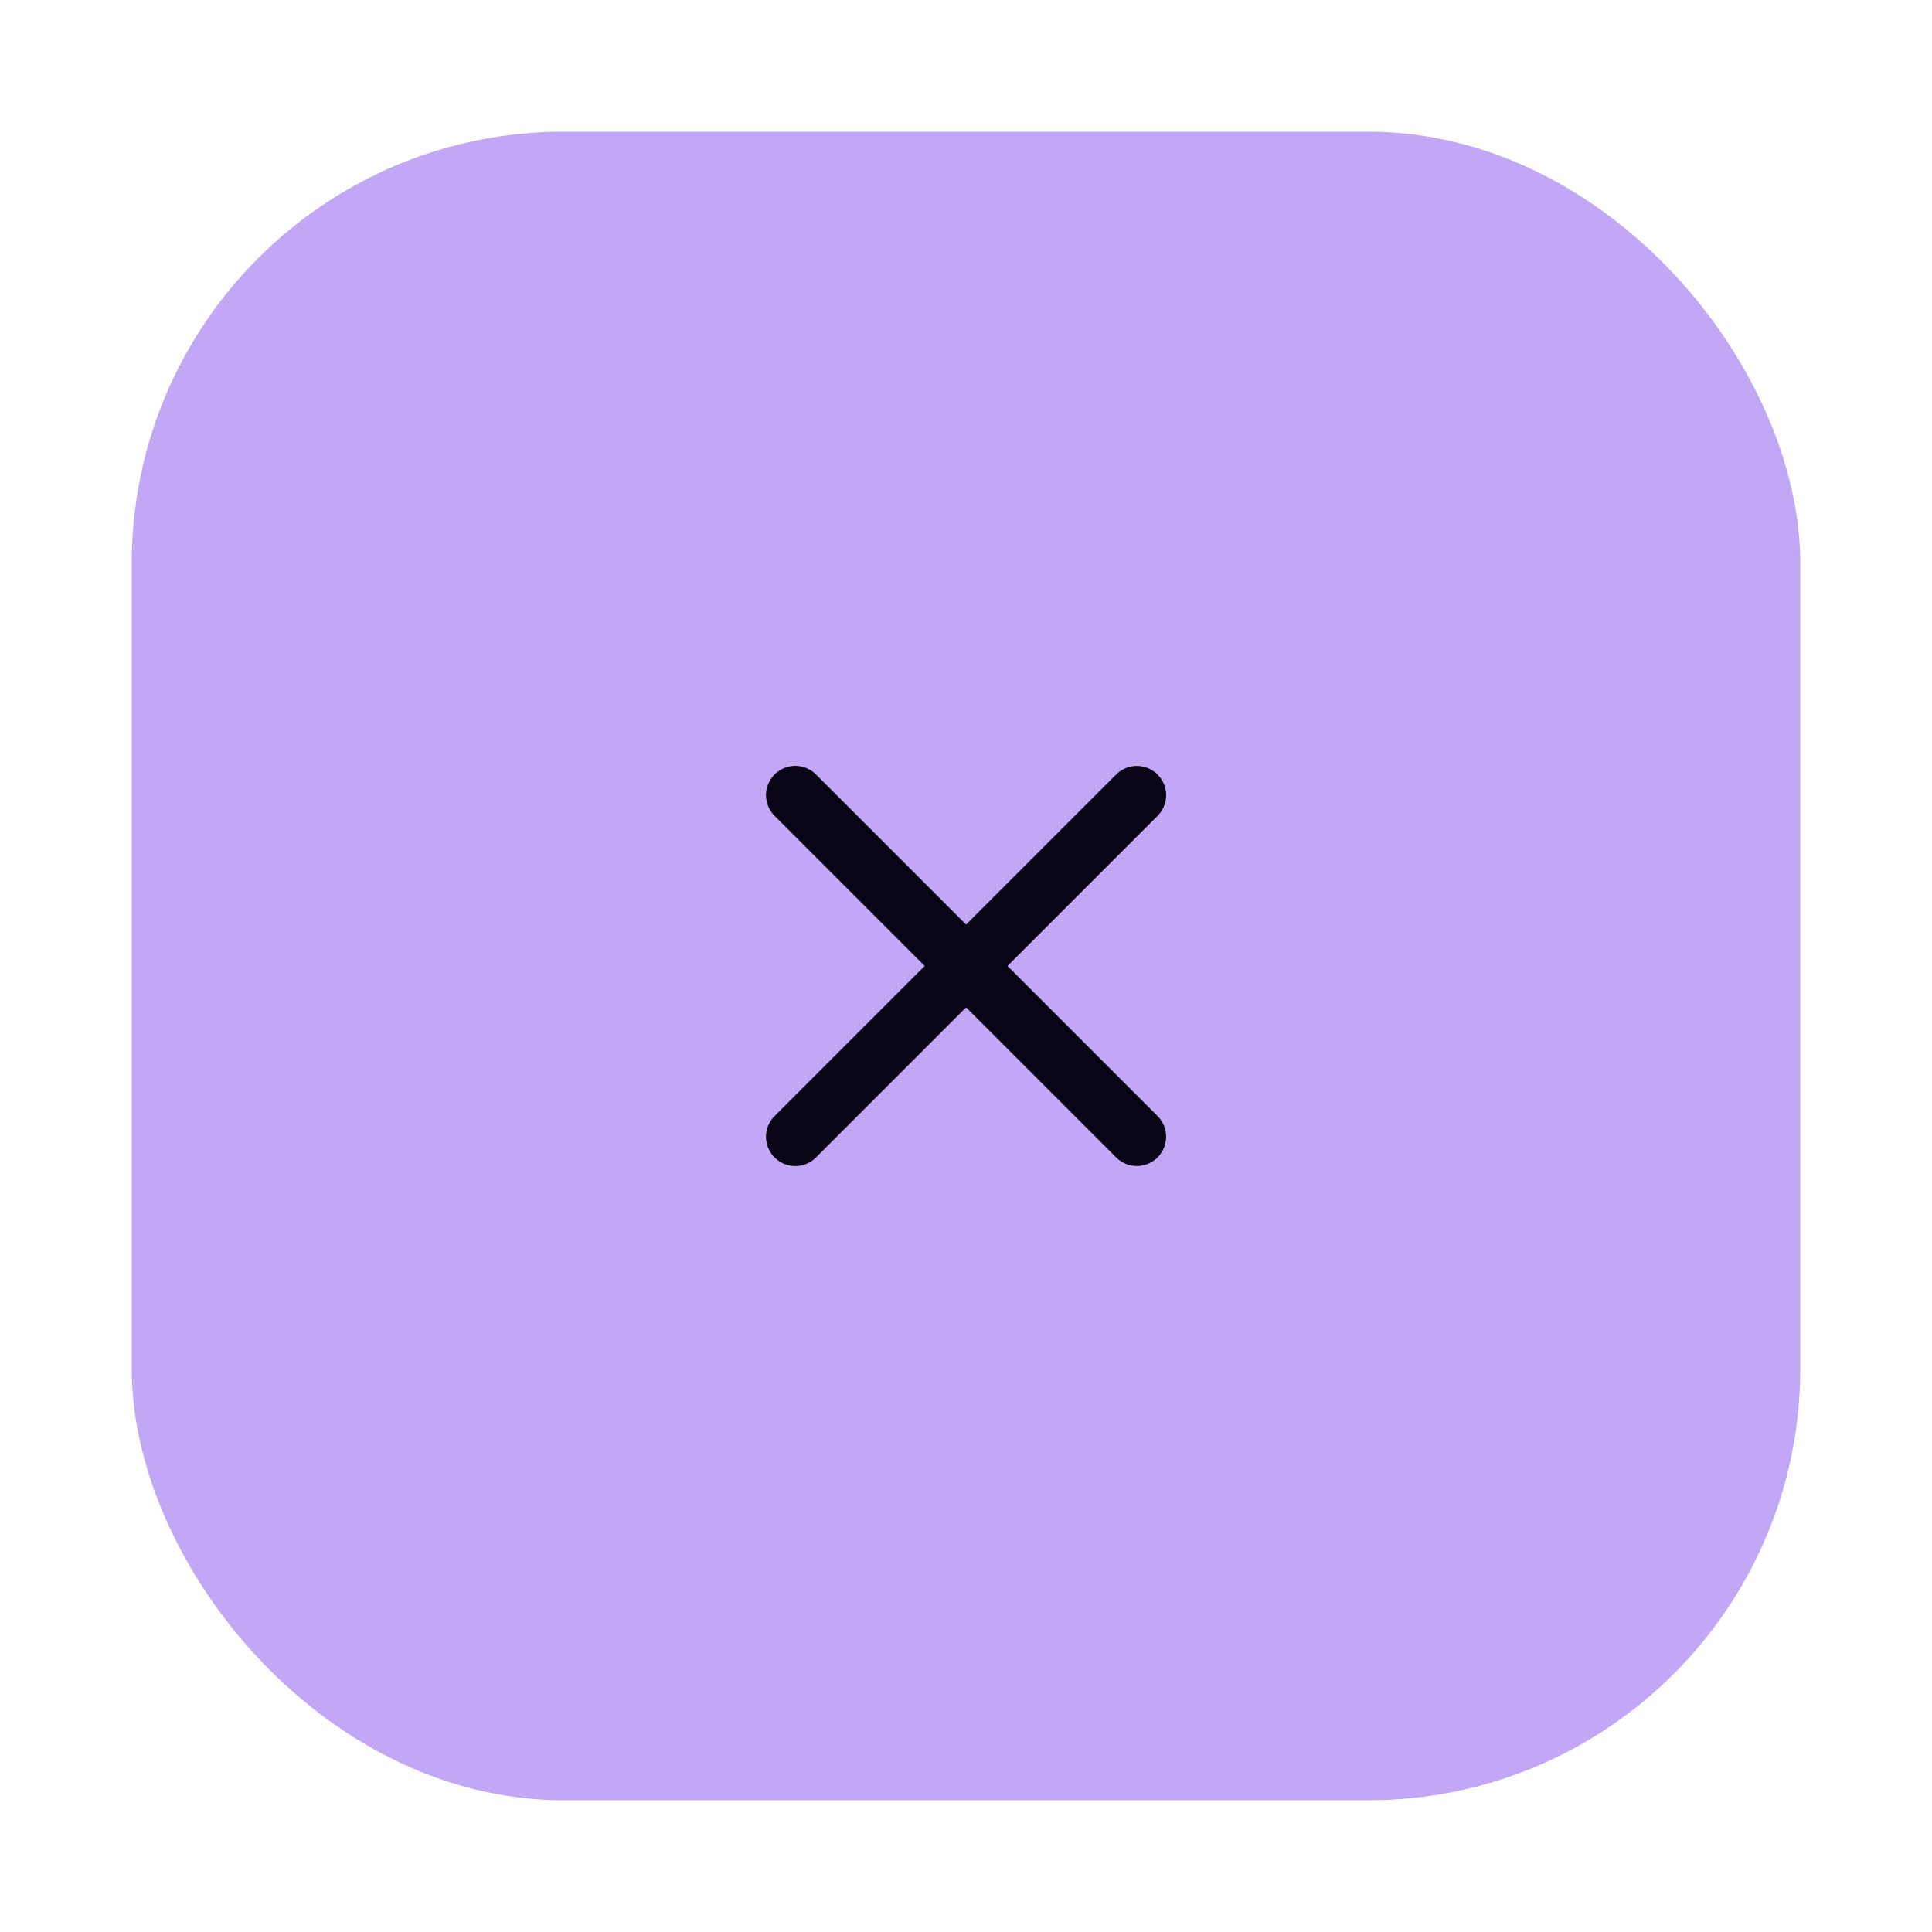 <svg width="33" height="33" viewBox="0 0 33 33" fill="none" xmlns="http://www.w3.org/2000/svg">
<rect x="2.75" y="2.75" width="27.5" height="27.5" rx="6.875" fill="#C1A7F5" stroke="#C1A7F5"/>
<path d="M13.584 19.417L19.418 13.583" stroke="#0A0417" stroke-linecap="round" stroke-linejoin="round"/>
<path d="M13.584 13.582L19.418 19.416" stroke="#0A0417" stroke-linecap="round" stroke-linejoin="round"/>
</svg>
